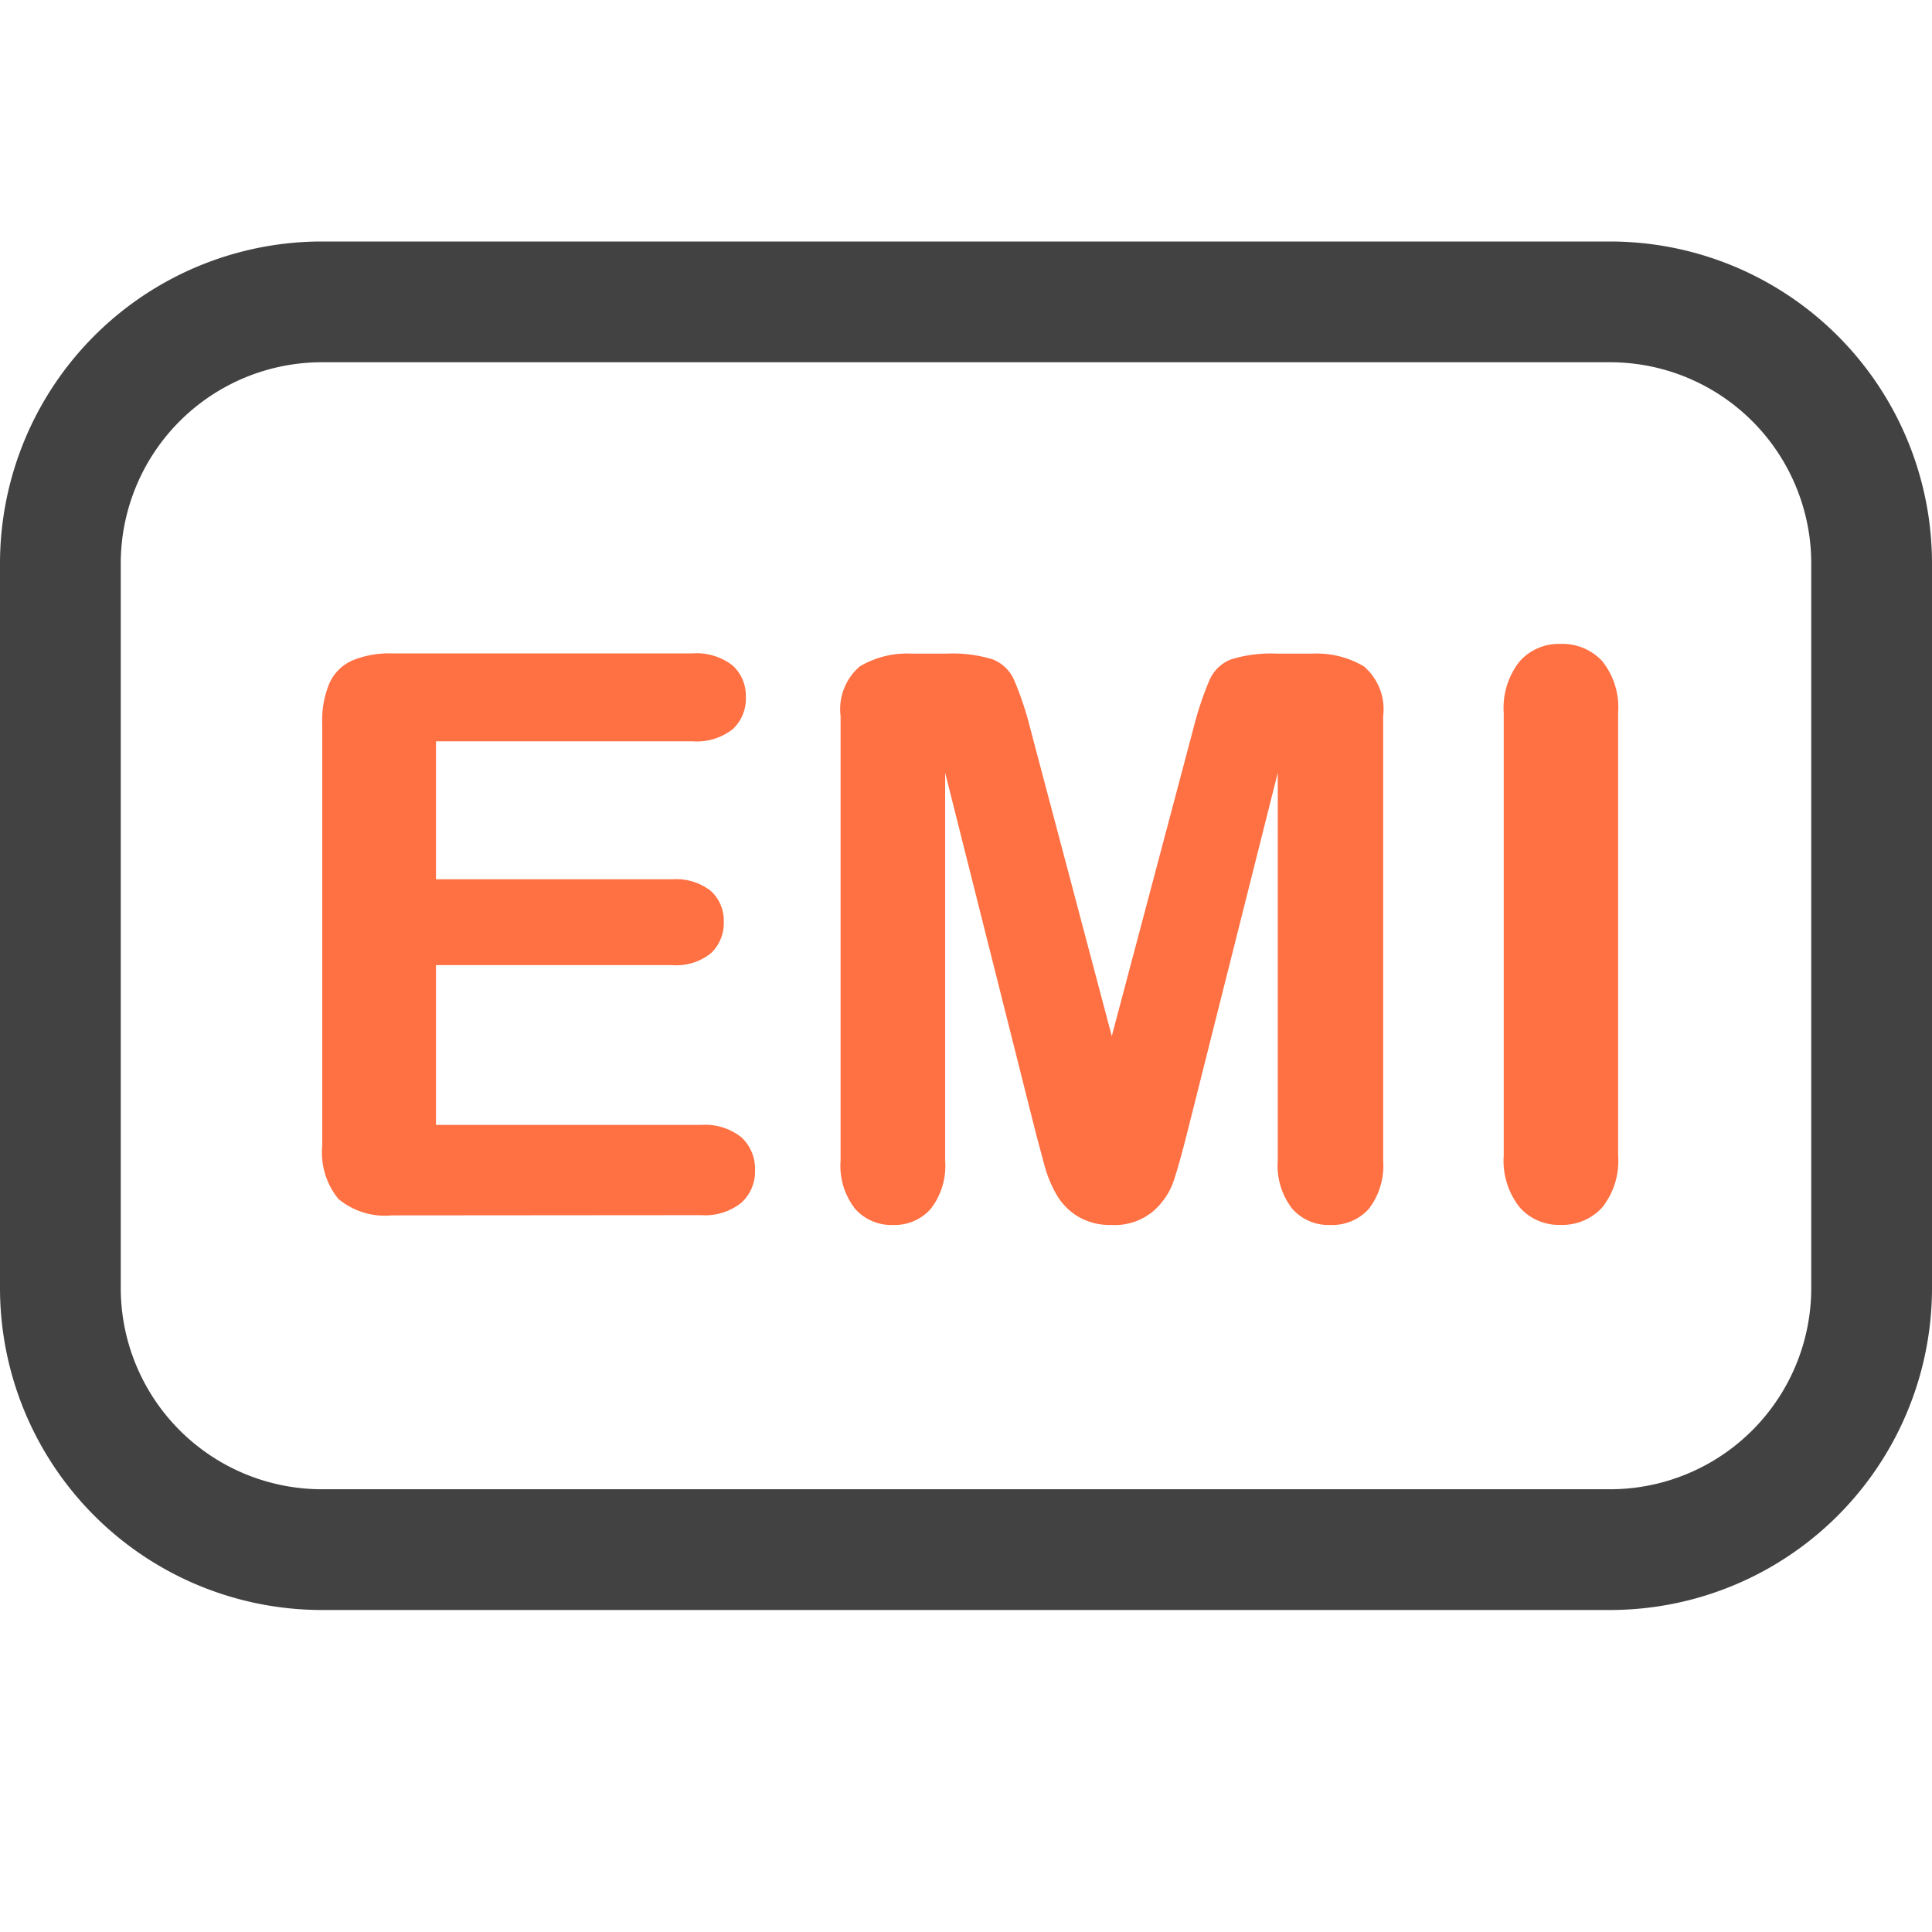 <svg id="EMI" xmlns="http://www.w3.org/2000/svg" width="24" height="24" viewBox="0 0 24 24">
  <g id="EMI_Desktop" data-name="EMI Desktop">
    <path id="Path_1722" data-name="Path 1722" d="M2367-1707a4,4,0,0,1-4-4v-9a4,4,0,0,1,4-4h16a4,4,0,0,1,4,4v9a4,4,0,0,1-4,4Zm-2.5-13v9a2.5,2.5,0,0,0,2.5,2.5h16a2.5,2.5,0,0,0,2.5-2.5v-9a2.5,2.5,0,0,0-2.5-2.5h-16A2.5,2.5,0,0,0,2364.5-1720Z" transform="translate(-2363 1727)" fill="#424242"/>
    <rect id="Rectangle_69" data-name="Rectangle 69" width="24" height="24" transform="translate(0)" fill="none"/>
  </g>
  <g id="EMI_Desktop-2" data-name="EMI Desktop" transform="translate(0)">
    <path id="Path_1722-2" data-name="Path 1722" d="M2381.88-1712a.925.925,0,0,1-.2-.644v-5.5a.927.927,0,0,1,.2-.643.65.65,0,0,1,.505-.214.674.674,0,0,1,.516.211.919.919,0,0,1,.2.645v5.5a.927.927,0,0,1-.2.647.669.669,0,0,1-.516.214A.648.648,0,0,1,2381.88-1712Zm-2.826.017a.869.869,0,0,1-.181-.6v-4.818l-1.119,4.447q-.109.433-.178.635a.878.878,0,0,1-.255.369.746.746,0,0,1-.515.167.778.778,0,0,1-.418-.107.768.768,0,0,1-.266-.274,1.547,1.547,0,0,1-.15-.369c-.036-.135-.074-.275-.112-.421l-1.119-4.447v4.818a.872.872,0,0,1-.179.6.6.6,0,0,1-.473.2.6.6,0,0,1-.466-.2.87.87,0,0,1-.181-.6v-5.521a.7.7,0,0,1,.238-.617,1.142,1.142,0,0,1,.643-.159h.438a1.661,1.661,0,0,1,.573.072.482.482,0,0,1,.264.256,4.019,4.019,0,0,1,.2.6l1.013,3.823,1.014-3.823a4.047,4.047,0,0,1,.2-.6.482.482,0,0,1,.265-.256,1.659,1.659,0,0,1,.573-.072h.438a1.143,1.143,0,0,1,.643.159.7.7,0,0,1,.238.617v5.521a.877.877,0,0,1-.178.6.61.61,0,0,1-.479.2A.6.6,0,0,1,2379.054-1711.983Zm-11.187.081a.905.905,0,0,1-.664-.205.912.912,0,0,1-.2-.661v-5.246a1.177,1.177,0,0,1,.09-.5.56.56,0,0,1,.283-.281,1.2,1.2,0,0,1,.493-.088h3.732a.727.727,0,0,1,.5.15.508.508,0,0,1,.164.392.514.514,0,0,1-.164.4.727.727,0,0,1-.5.15h-3.185v1.714h2.932a.7.7,0,0,1,.483.145.5.5,0,0,1,.16.383.514.514,0,0,1-.157.388.684.684,0,0,1-.486.15h-2.932v1.985h3.294a.723.723,0,0,1,.5.154.531.531,0,0,1,.169.412.519.519,0,0,1-.169.4.719.719,0,0,1-.5.155Z" transform="translate(-2363 1727)" fill="#ff7043"/>
    <rect id="Rectangle_69-2" data-name="Rectangle 69" width="24" height="24" fill="none"/>
  </g>
</svg>

